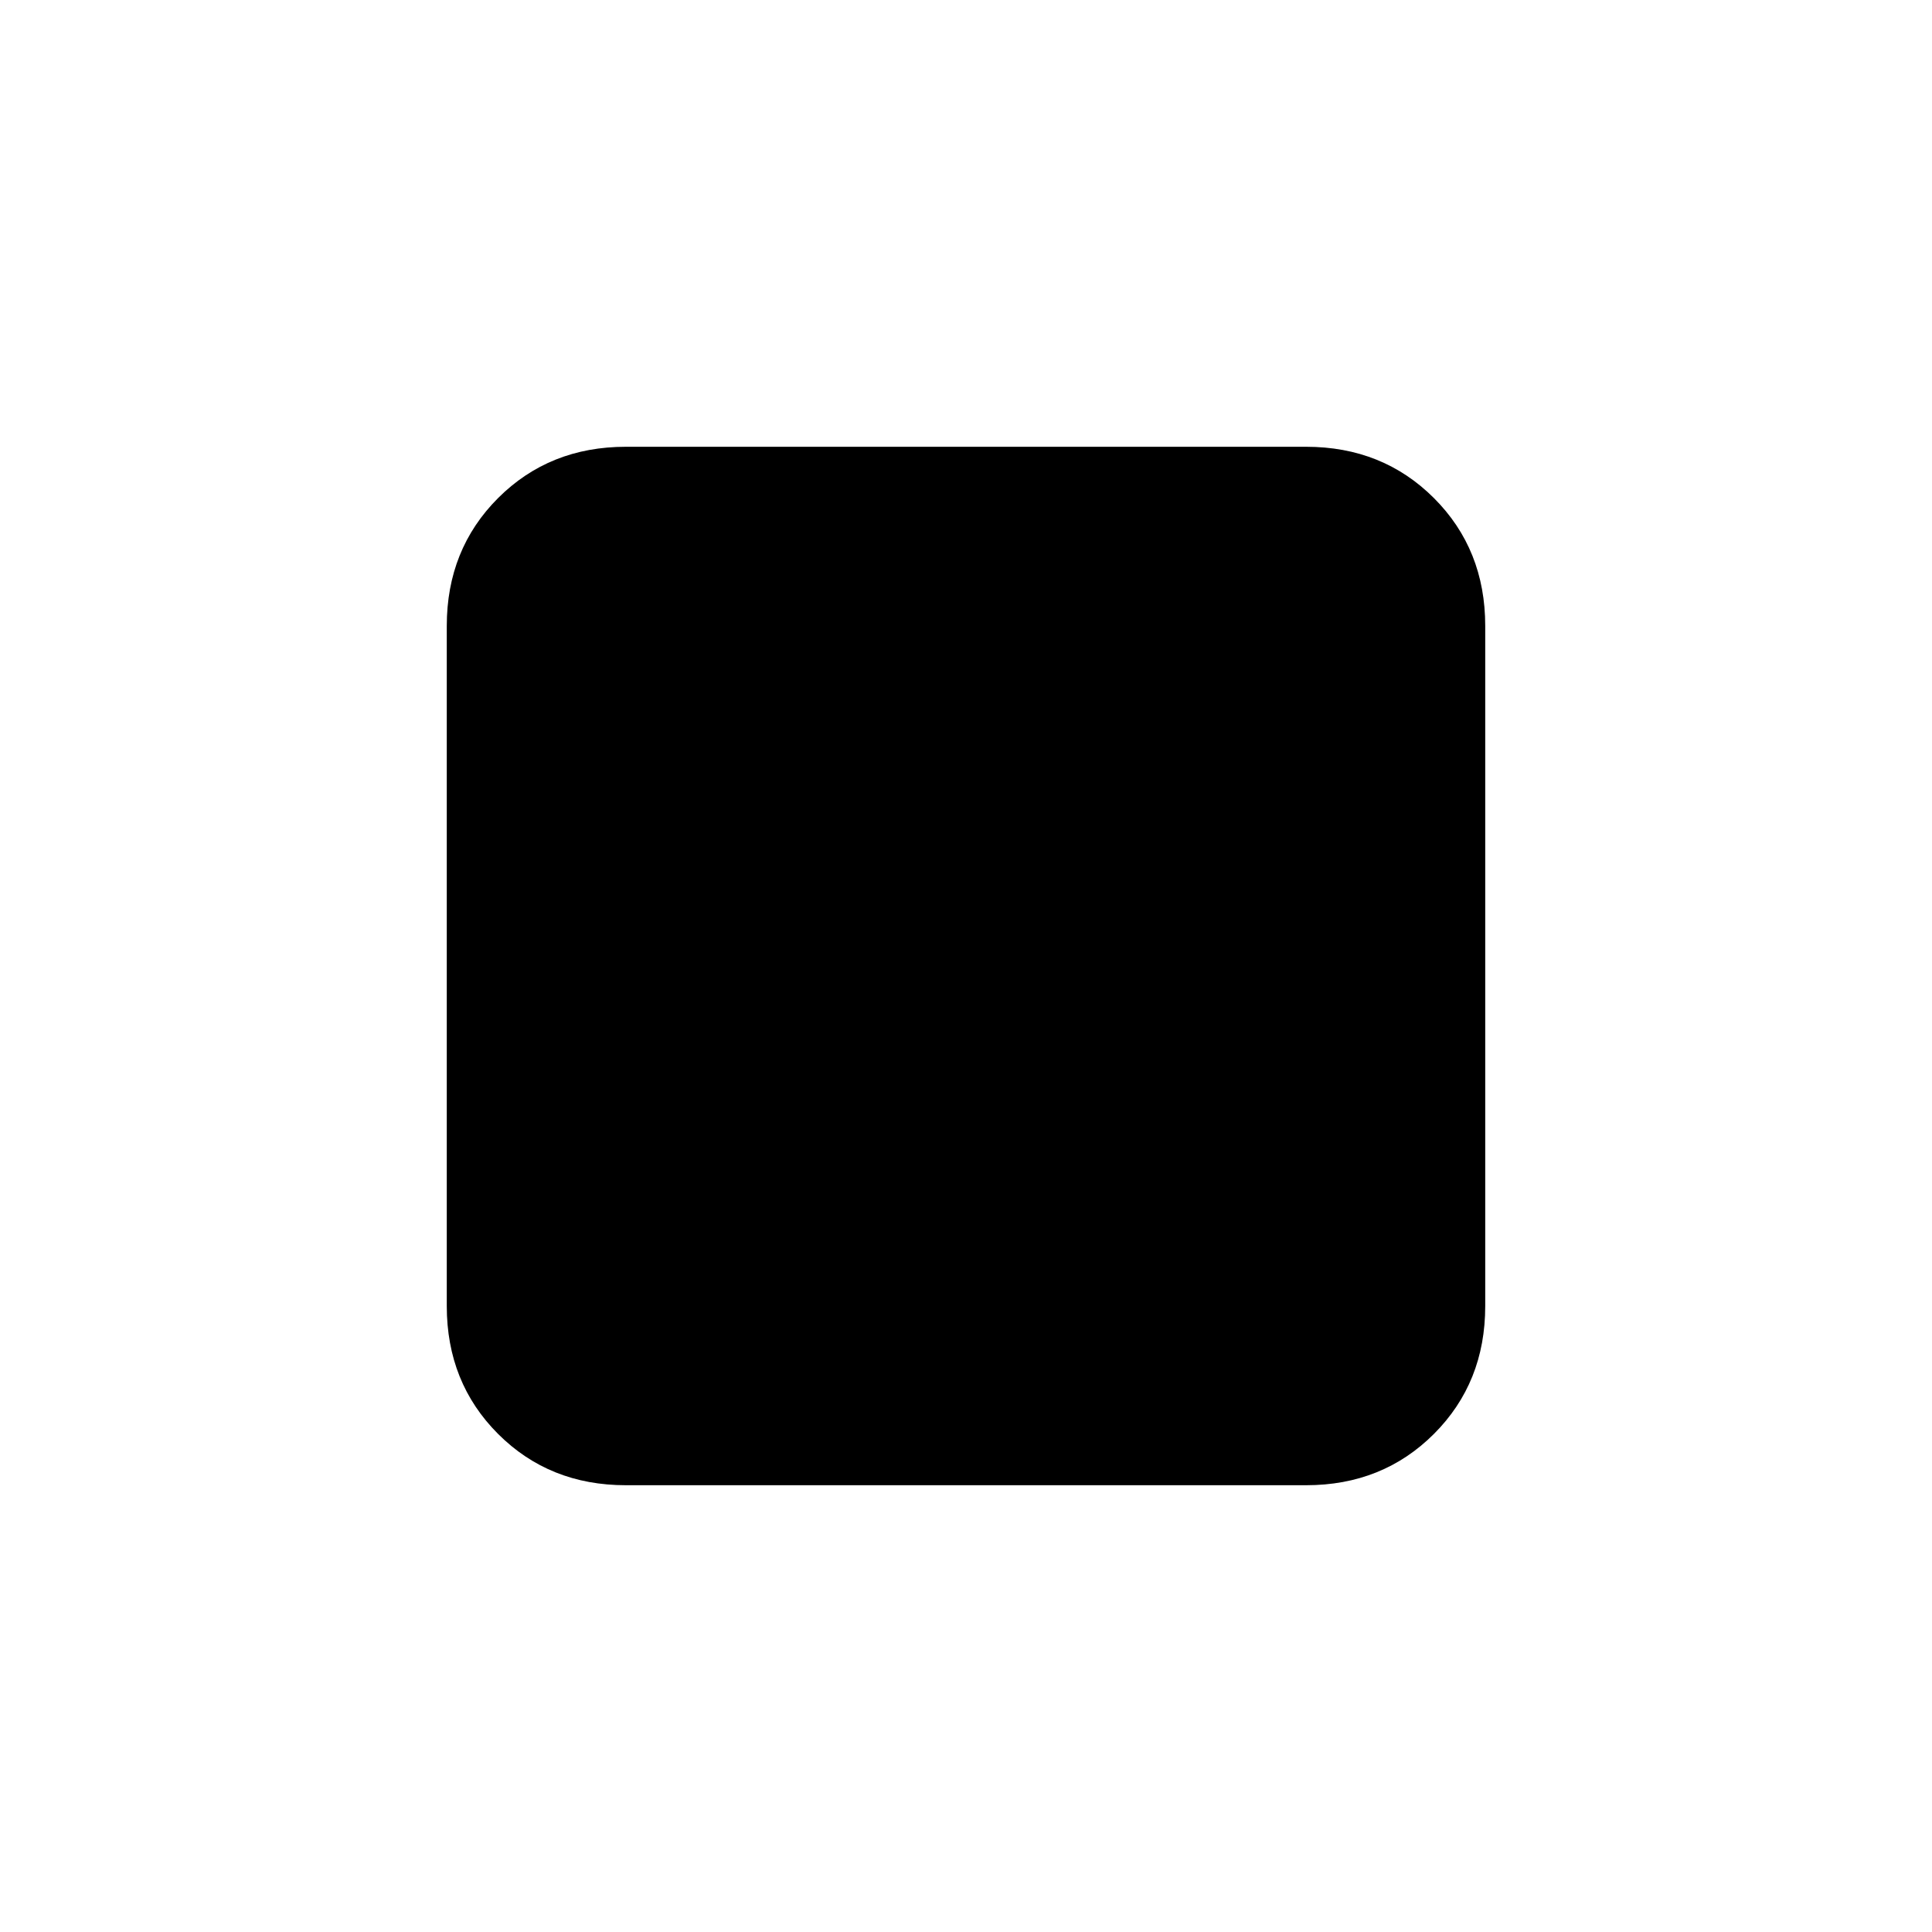 <svg xmlns="http://www.w3.org/2000/svg" height="40" width="40"><path d="M12.958 30.75Q11.375 30.75 10.312 29.688Q9.25 28.625 9.25 27.042V12.958Q9.25 11.375 10.312 10.312Q11.375 9.25 12.958 9.25H27.042Q28.625 9.25 29.688 10.312Q30.75 11.375 30.75 12.958V27.042Q30.75 28.625 29.688 29.688Q28.625 30.75 27.042 30.75Z"/></svg>